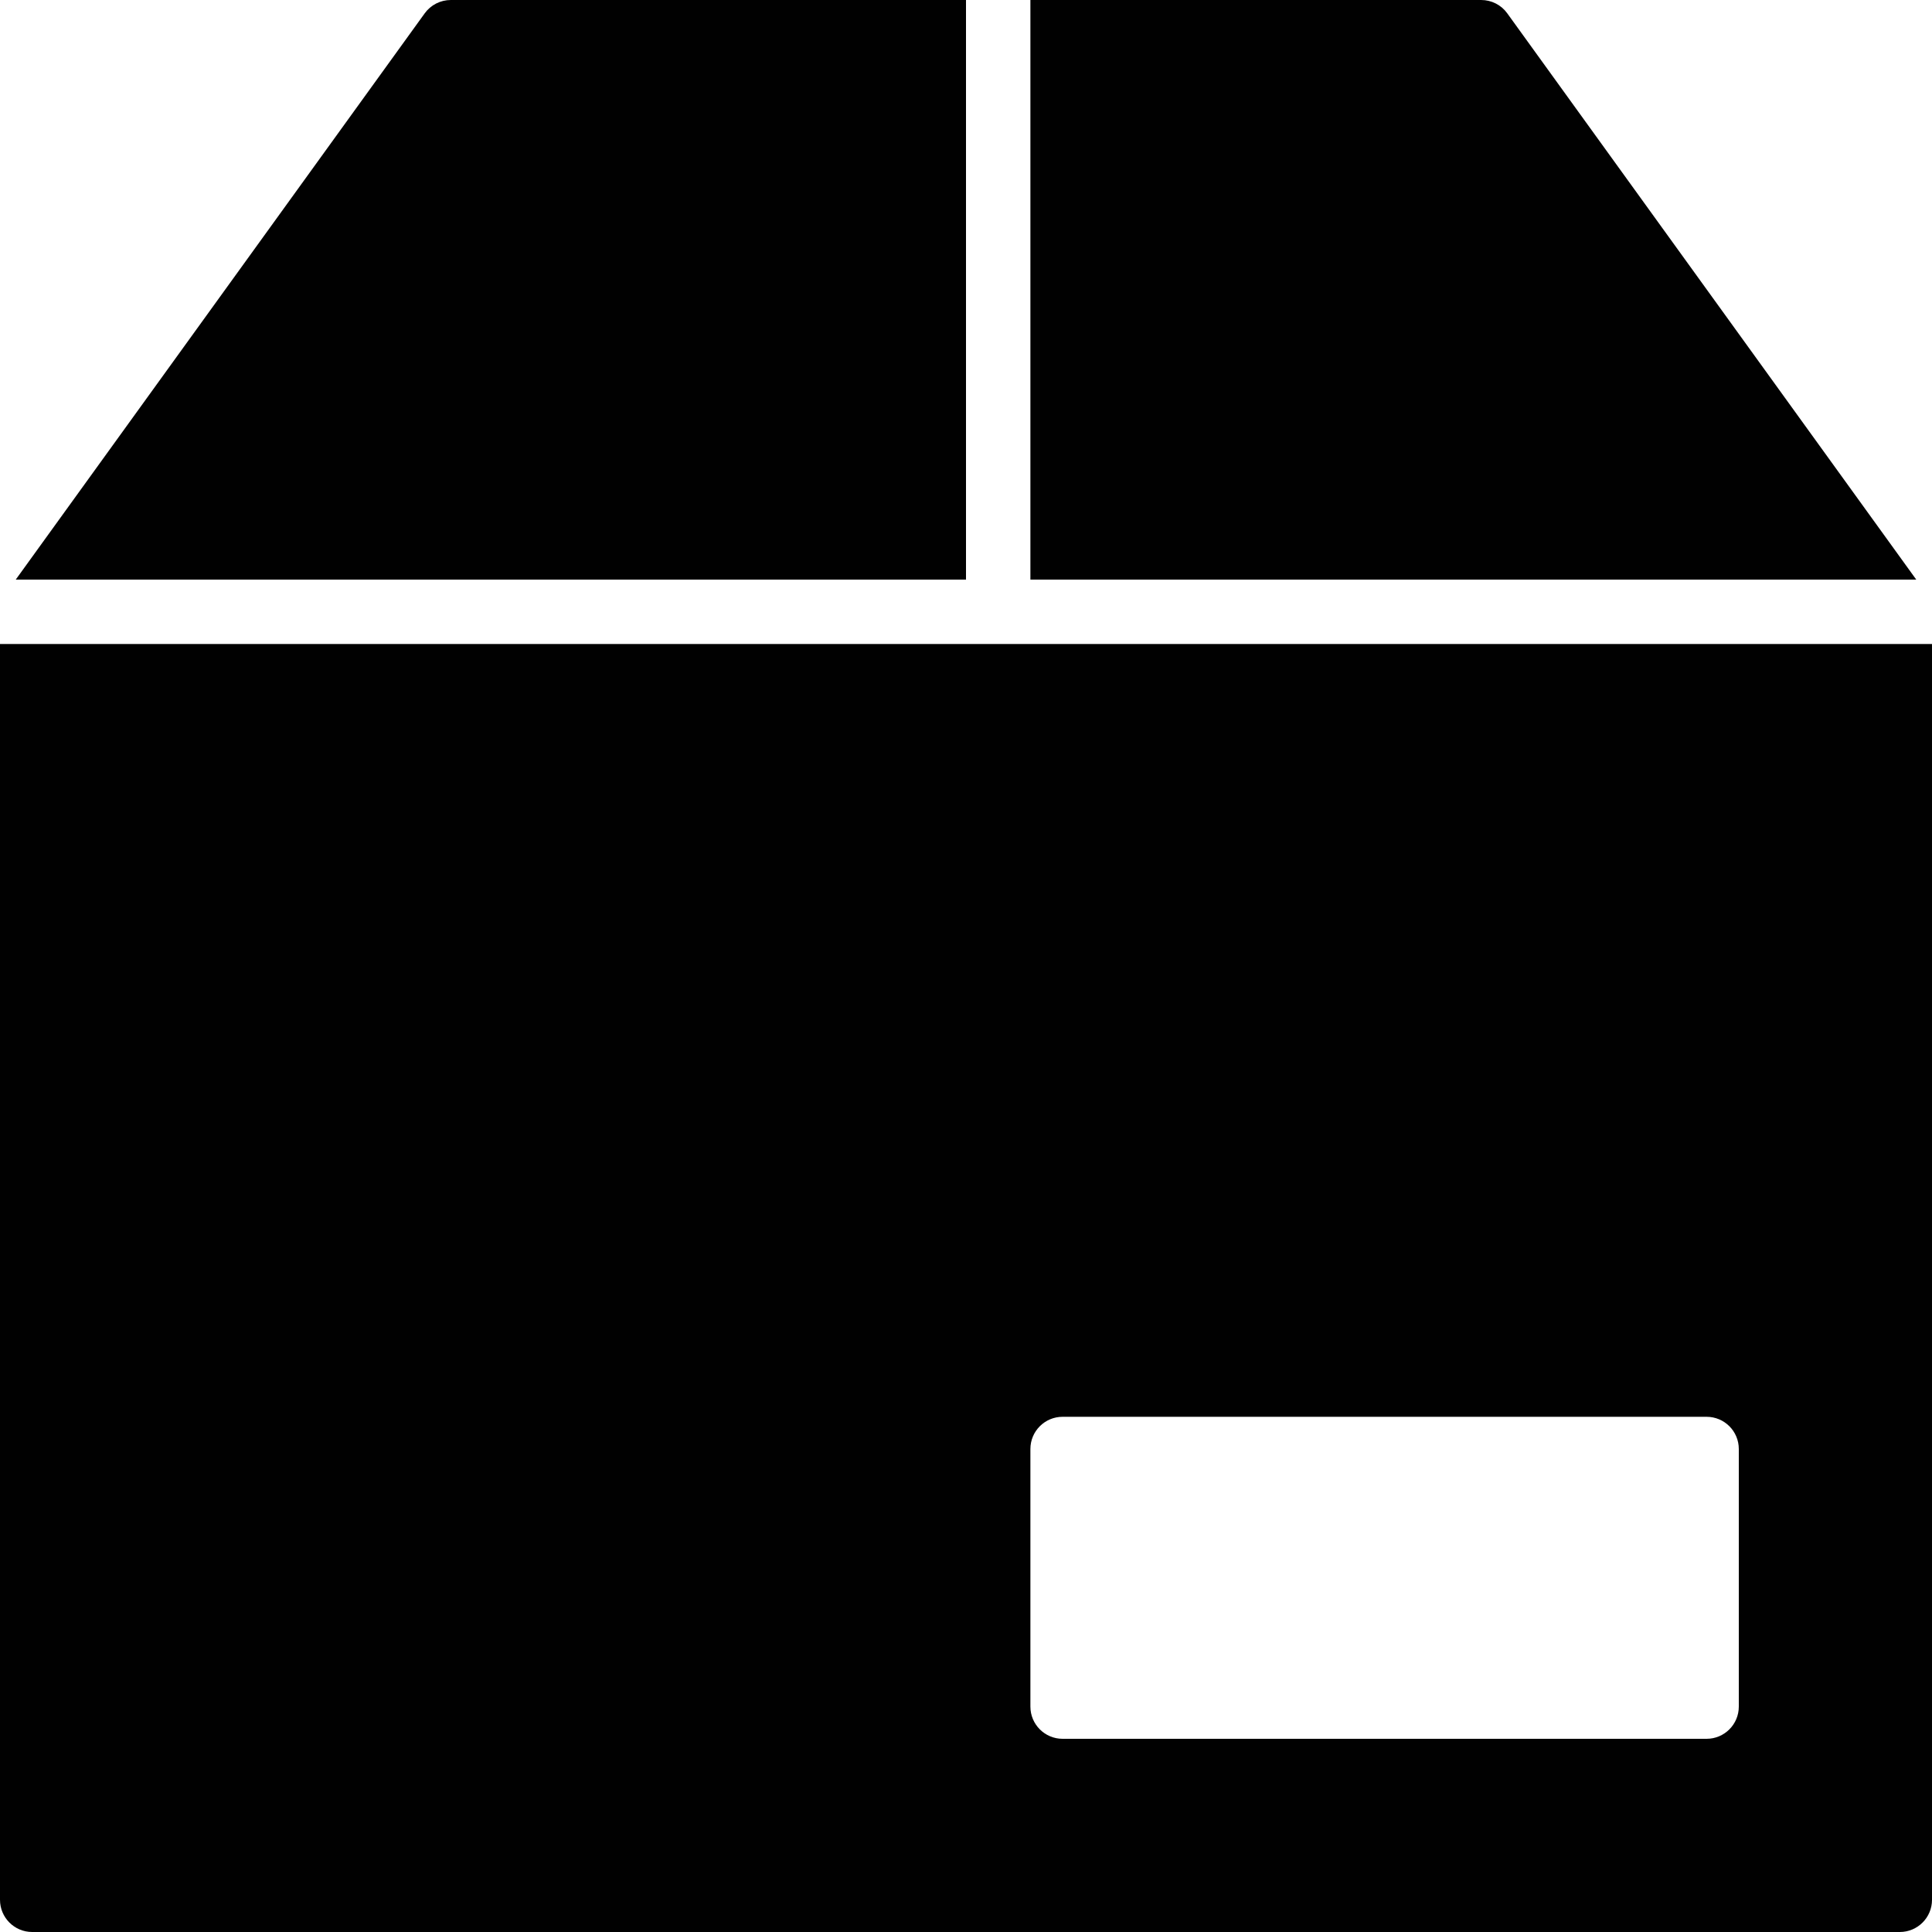 <?xml version="1.0" encoding="utf-8"?>
<!-- Generator: Adobe Illustrator 17.0.0, SVG Export Plug-In . SVG Version: 6.00 Build 0)  -->
<!DOCTYPE svg PUBLIC "-//W3C//DTD SVG 1.1//EN" "http://www.w3.org/Graphics/SVG/1.1/DTD/svg11.dtd">
<svg version="1.1" id="Layer_2" xmlns="http://www.w3.org/2000/svg" xmlns:xlink="http://www.w3.org/1999/xlink" x="0px" y="0px"
	 width="60px" height="60px" viewBox="0 0 60 60" enable-background="new 0 0 60 60" xml:space="preserve">
<g>
	<path fill="#010101" d="M30,0H14c-0.321,0-0.623,0.154-0.811,0.415L0.489,18H30V0z"/>
	<path fill="#010101" d="M0,20v39c0,0.552,0.447,1,1,1h58c0.553,0,1-0.448,1-1V20H0z M54,53c0,0.552-0.447,1-1,1H33
		c-0.553,0-1-0.448-1-1v-8c0-0.552,0.447-1,1-1h20c0.553,0,1,0.448,1,1V53z"/>
	<path fill="#010101" d="M46.81,0.415C46.623,0.154,46.321,0,46,0H32v18h27.511L46.81,0.415z"/>
</g>
</svg>
